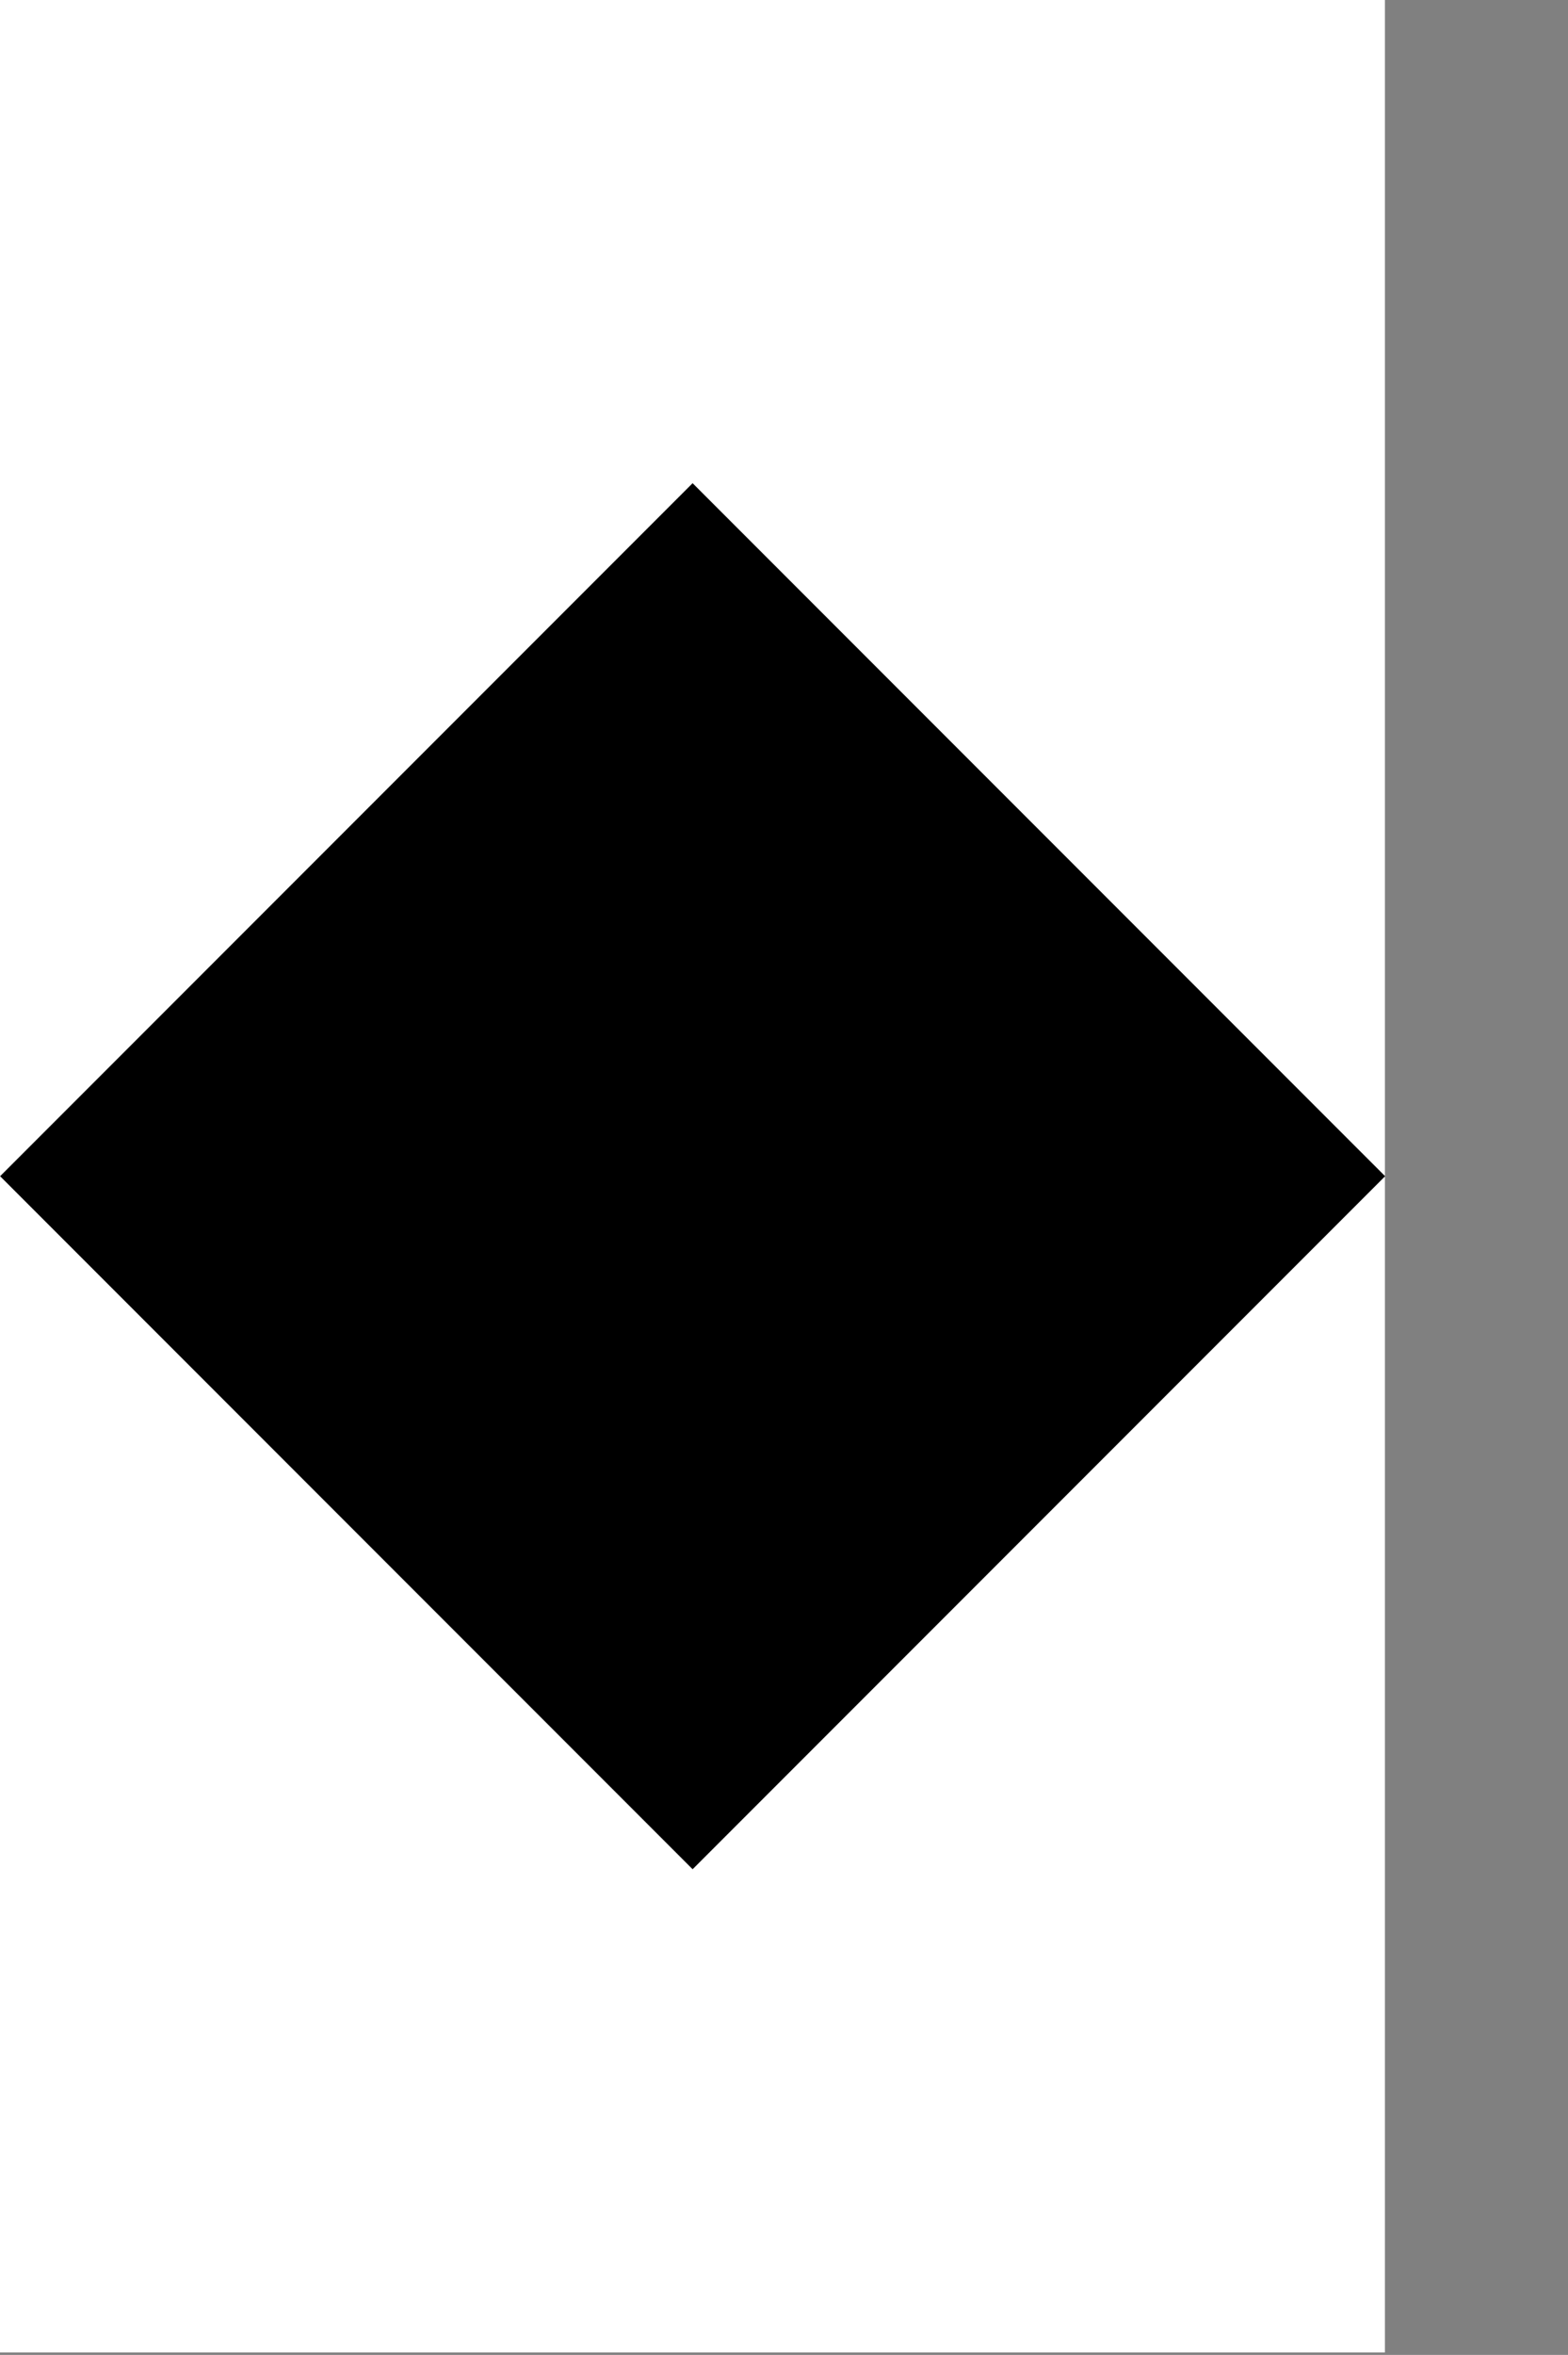 <svg width="667" height="1001" viewBox="0 0 667 1001" version="1.1" xmlns="http://www.w3.org/2000/svg" xmlns:xlink="http://www.w3.org/1999/xlink">
<rect x="0" y="0" width="667" height="1001" fill="#808080" stroke="none"/>
<title>u1F798-BLACK VERY SMALL DIAMOND</title>
<desc>Created using Figma</desc>
<g id="Canvas" transform="matrix(83.333 0 0 83.333 -9750 -6000)">
<g id="u1F798-BLACK VERY SMALL DIAMOND">
<path d="M 117 72L 124.07 72L 124.07 84L 117 84L 117 72Z" fill="#FFFFFF"/>
<g id="Group">
<g id="Rectangle 10">
<use xlink:href="#path0_fill" transform="matrix(0.707 0.707 -0.707 0.707 120.536 74.465)"/>
</g>
</g>
</g>
</g>
<defs>
<path id="path0_fill" d="M 0 0L 5 0L 5 5L 0 5L 0 0Z"/>
</defs>
</svg>
